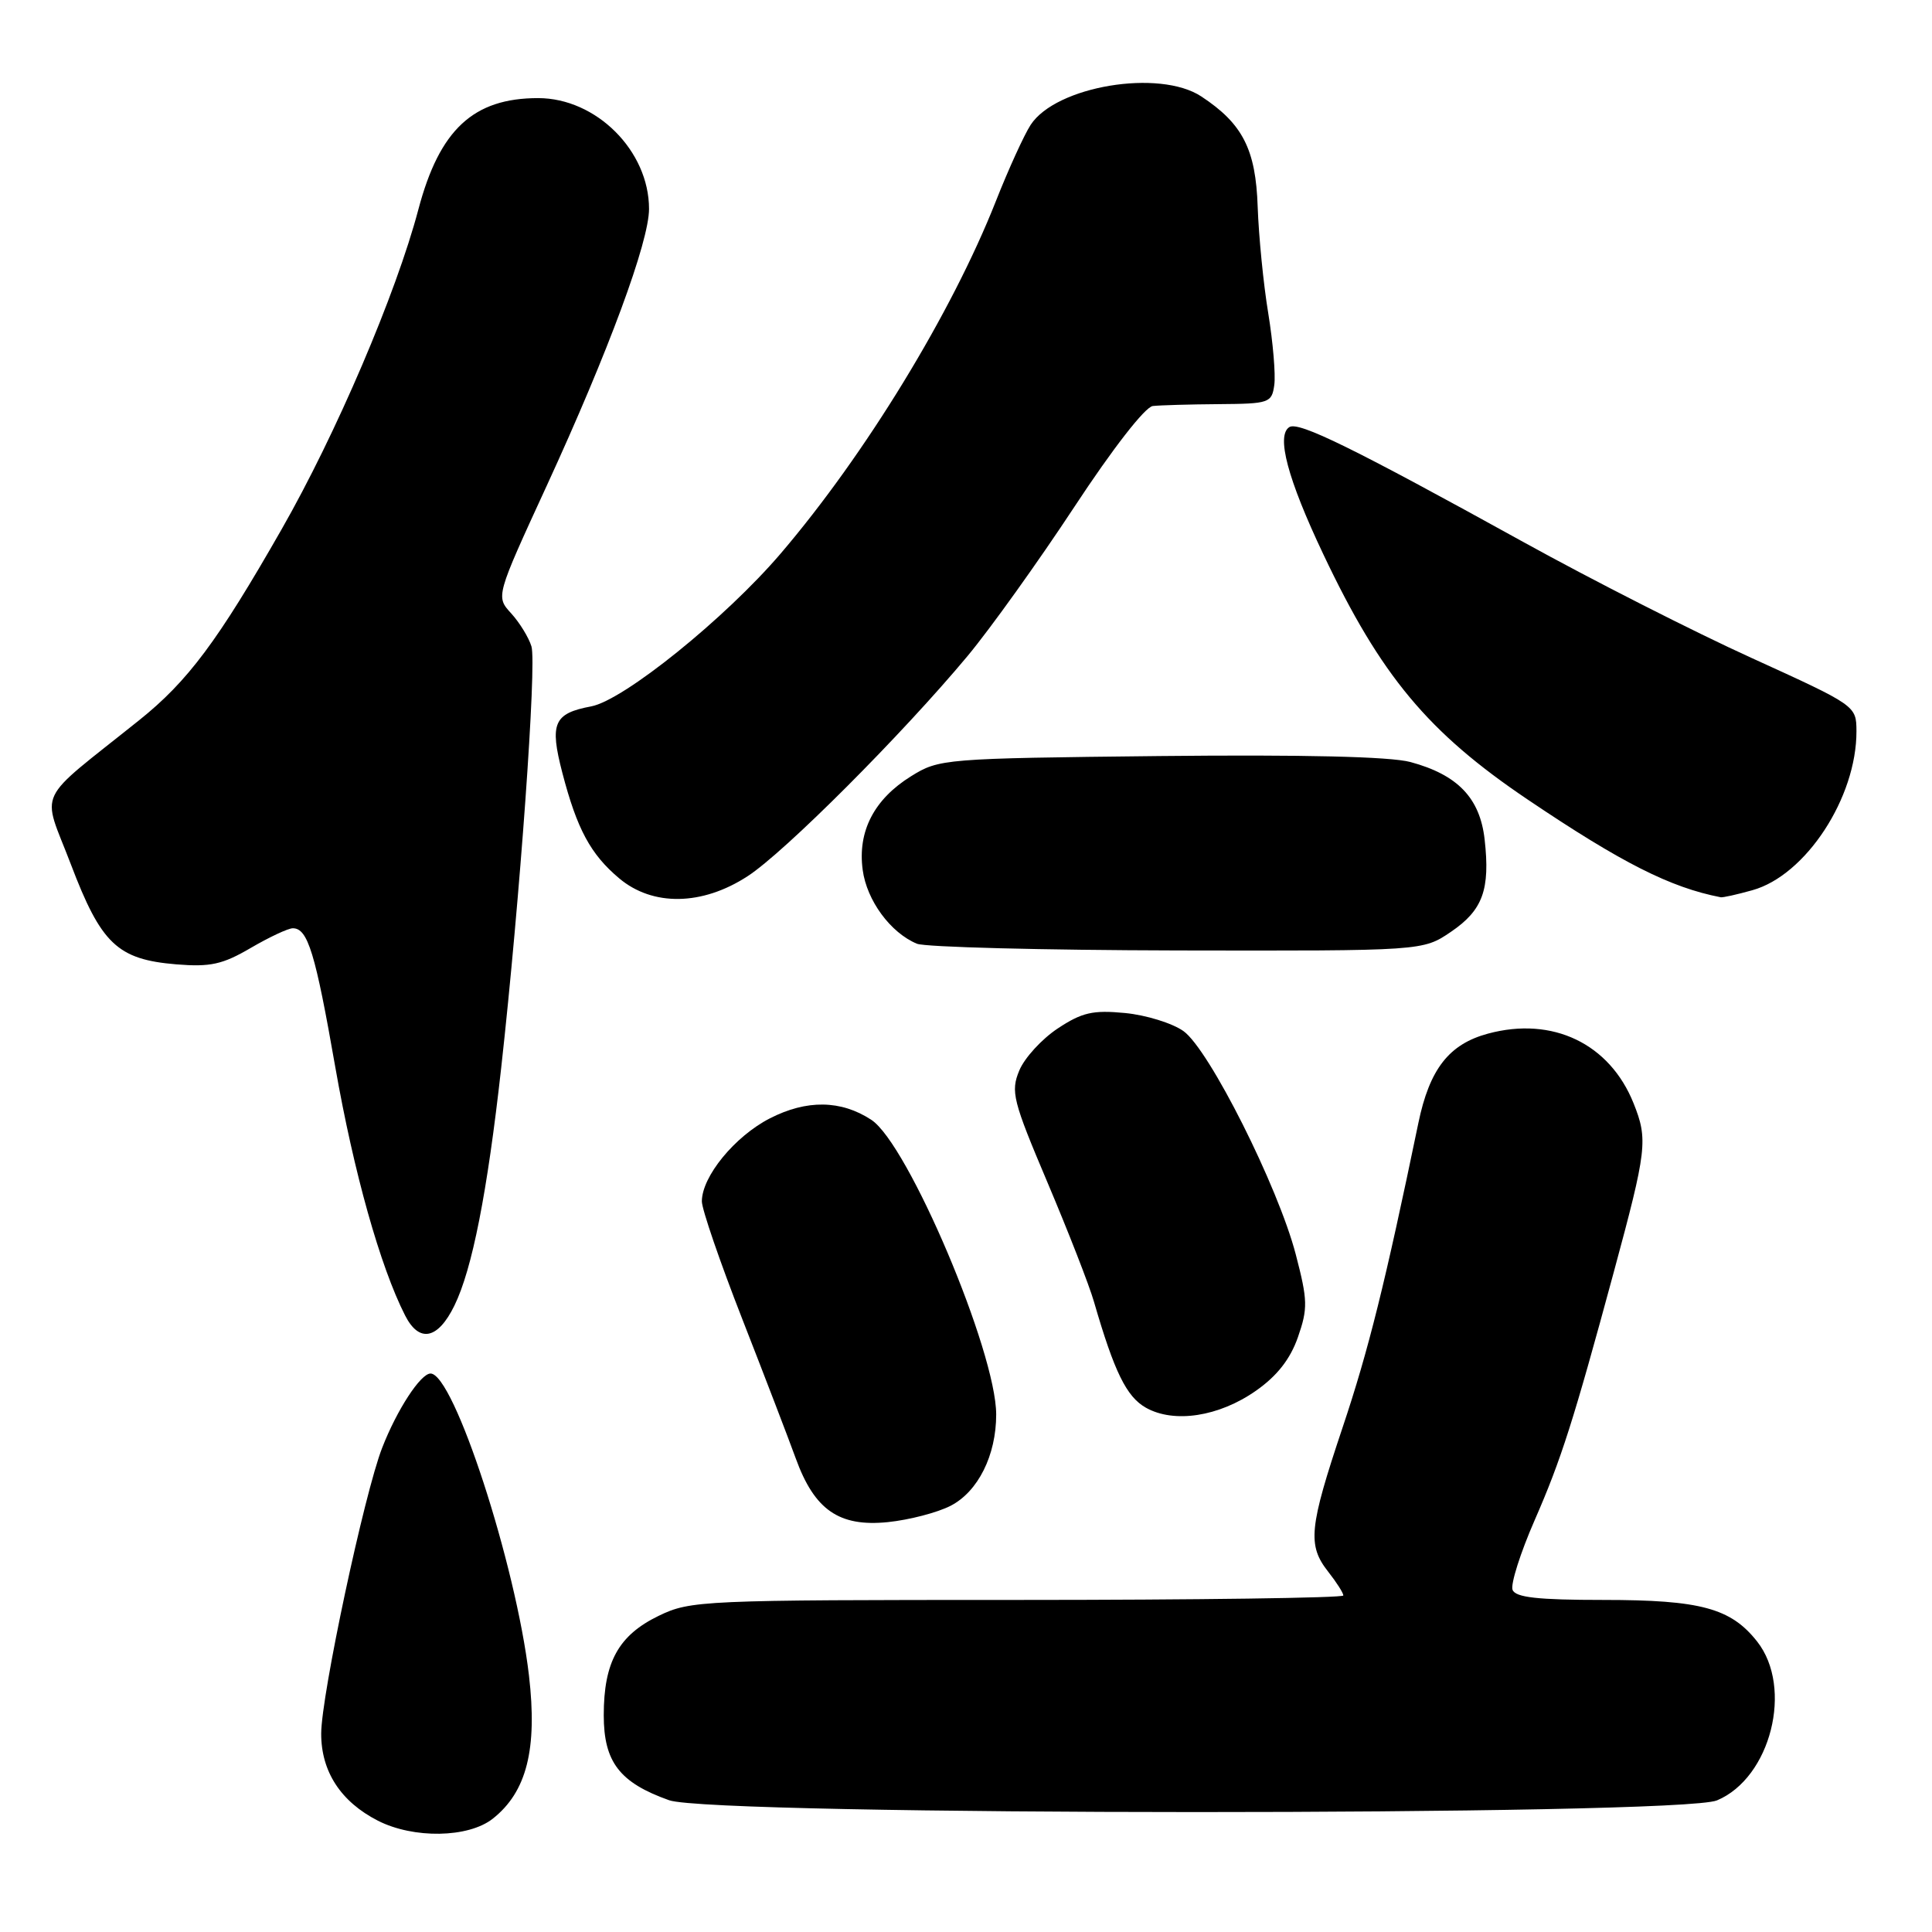 <?xml version="1.0" encoding="UTF-8" standalone="no"?>
<!DOCTYPE svg PUBLIC "-//W3C//DTD SVG 1.1//EN" "http://www.w3.org/Graphics/SVG/1.1/DTD/svg11.dtd" >
<svg xmlns="http://www.w3.org/2000/svg" xmlns:xlink="http://www.w3.org/1999/xlink" version="1.1" viewBox="0 0 256 256">
 <g >
 <path fill="currentColor"
d=" M 65.29 240.99 C 69.79 237.44 71.23 231.77 70.09 222.00 C 68.37 207.31 60.13 182.00 57.05 182.00 C 55.73 182.00 52.60 186.80 50.64 191.84 C 48.27 197.91 42.57 224.63 42.56 229.71 C 42.55 234.74 45.16 238.74 50.07 241.25 C 54.80 243.66 62.05 243.54 65.29 240.99 Z  M 227.51 238.56 C 234.63 235.58 237.65 223.64 232.83 217.51 C 229.35 213.09 225.33 212.00 212.50 212.00 C 203.74 212.00 200.81 211.67 200.42 210.66 C 200.14 209.92 201.46 205.75 203.36 201.41 C 206.86 193.40 208.47 188.37 213.85 168.50 C 218.22 152.35 218.38 151.00 216.46 146.20 C 213.29 138.28 205.72 134.65 197.17 136.96 C 192.00 138.35 189.42 141.66 187.94 148.81 C 183.53 170.08 181.34 178.89 177.90 189.15 C 173.45 202.45 173.22 204.74 176.00 208.27 C 177.10 209.67 178.00 211.08 178.00 211.41 C 178.00 211.73 158.57 212.00 134.82 212.00 C 92.97 212.00 91.50 212.07 87.29 214.10 C 81.96 216.68 80.00 220.23 80.00 227.28 C 80.00 233.47 82.10 236.21 88.66 238.54 C 94.50 240.62 222.53 240.64 227.51 238.56 Z  M 125.97 199.52 C 129.60 197.64 132.00 192.84 132.00 187.43 C 132.00 179.12 120.33 151.57 115.45 148.38 C 111.44 145.75 106.89 145.69 102.01 148.19 C 97.35 150.58 93.00 155.90 93.00 159.19 C 93.00 160.23 95.41 167.25 98.36 174.79 C 101.31 182.33 104.49 190.63 105.44 193.24 C 107.92 200.08 111.18 202.34 117.64 201.69 C 120.46 201.40 124.21 200.43 125.97 199.52 Z  M 166.42 184.28 C 169.22 182.32 170.96 180.10 171.98 177.19 C 173.31 173.37 173.28 172.30 171.70 166.23 C 169.36 157.24 160.22 139.06 156.82 136.63 C 155.35 135.58 151.86 134.50 149.07 134.23 C 144.81 133.82 143.37 134.15 140.15 136.28 C 138.04 137.68 135.75 140.18 135.06 141.85 C 133.90 144.65 134.20 145.83 138.80 156.69 C 141.55 163.19 144.33 170.30 144.96 172.50 C 147.66 181.81 149.27 185.08 151.84 186.53 C 155.57 188.63 161.52 187.72 166.42 184.28 Z  M 60.21 173.00 C 62.57 168.18 64.57 158.03 66.41 141.50 C 68.89 119.19 71.13 88.00 70.42 85.65 C 70.06 84.47 68.85 82.50 67.73 81.27 C 65.69 79.04 65.69 79.04 72.45 64.35 C 80.62 46.59 86.00 32.04 86.00 27.68 C 86.00 19.99 79.01 13.00 71.30 13.00 C 62.72 13.00 58.24 17.17 55.44 27.74 C 52.50 38.88 44.52 57.54 37.29 70.18 C 28.84 84.98 24.88 90.28 18.43 95.44 C 4.46 106.63 5.52 104.38 9.38 114.50 C 13.40 125.08 15.56 127.13 23.34 127.78 C 27.87 128.15 29.48 127.80 33.22 125.61 C 35.67 124.18 38.18 123.00 38.80 123.00 C 40.79 123.00 41.78 126.25 44.43 141.41 C 46.87 155.32 50.38 167.83 53.68 174.31 C 55.55 177.98 58.02 177.48 60.21 173.00 Z  M 192.26 123.47 C 196.48 120.60 197.47 117.88 196.72 111.22 C 196.10 105.74 193.15 102.66 186.88 100.97 C 184.20 100.25 172.71 99.98 153.64 100.18 C 125.07 100.49 124.43 100.55 120.73 102.85 C 115.83 105.89 113.62 110.15 114.31 115.26 C 114.85 119.32 118.00 123.60 121.50 125.05 C 122.60 125.50 138.13 125.90 156.02 125.94 C 188.54 126.00 188.54 126.00 192.26 123.47 Z  M 99.05 116.11 C 103.94 112.95 119.59 97.27 128.22 86.91 C 131.24 83.28 137.60 74.39 142.36 67.16 C 147.45 59.42 151.73 53.92 152.75 53.80 C 153.71 53.69 157.65 53.58 161.50 53.55 C 168.18 53.50 168.52 53.39 168.85 51.01 C 169.04 49.64 168.68 45.37 168.05 41.51 C 167.41 37.66 166.79 31.31 166.65 27.42 C 166.40 19.79 164.66 16.39 159.18 12.78 C 153.63 9.12 139.93 11.40 136.57 16.54 C 135.72 17.84 133.63 22.41 131.94 26.70 C 126.11 41.46 114.67 60.20 103.45 73.34 C 96.12 81.92 82.65 92.79 78.33 93.60 C 73.37 94.53 72.81 95.84 74.51 102.39 C 76.46 109.87 78.25 113.19 82.04 116.38 C 86.48 120.12 93.04 120.02 99.05 116.11 Z  M 232.19 117.96 C 239.27 116.00 246.02 105.68 245.99 96.88 C 245.97 93.51 245.94 93.49 232.13 87.20 C 224.51 83.74 210.90 76.82 201.89 71.84 C 179.33 59.38 172.10 55.82 170.85 56.59 C 169.08 57.69 170.61 63.45 175.34 73.43 C 182.98 89.56 189.21 97.04 202.45 105.96 C 214.87 114.33 221.33 117.60 228.00 118.89 C 228.28 118.95 230.16 118.53 232.19 117.96 Z "/>
</g>
</svg>